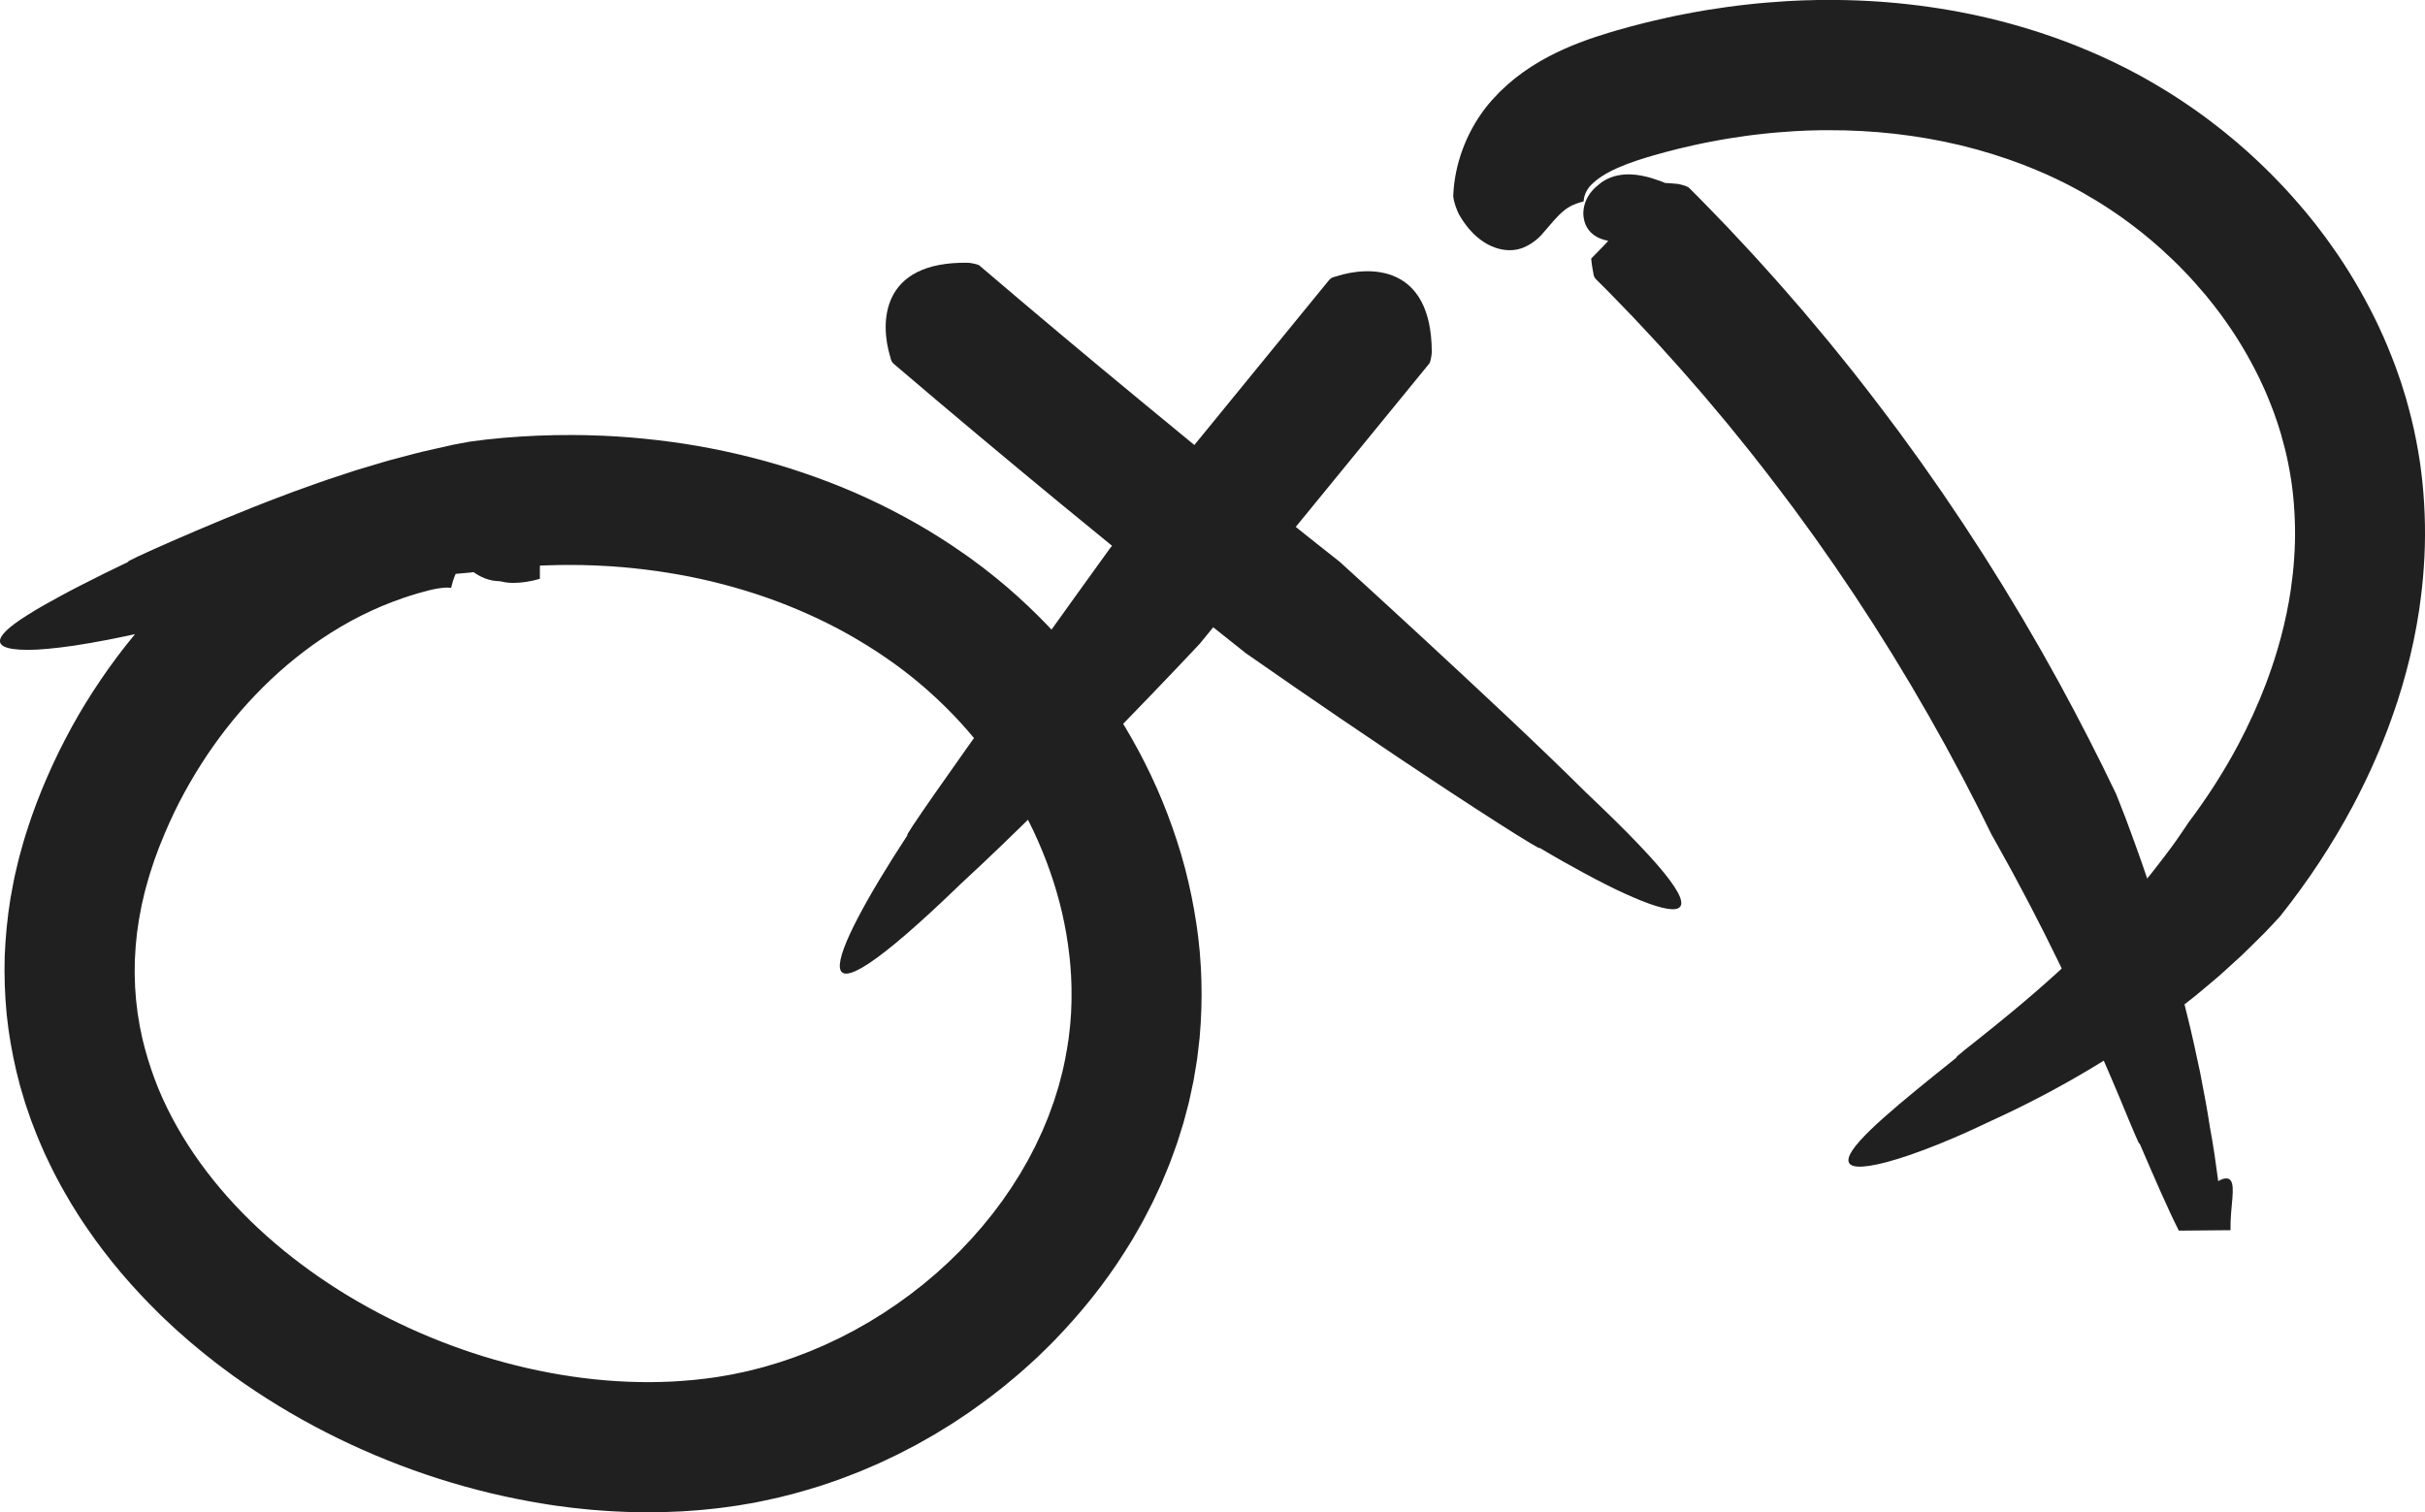 <?xml version="1.0" encoding="UTF-8"?>
<svg id="Layer_2" data-name="Layer 2" xmlns="http://www.w3.org/2000/svg" viewBox="0 0 1851.16 1154.65">
  <defs>
    <style>
      .cls-1 {
        fill: #202020;
        stroke-width: 0px;
      }
    </style>
  </defs>
  <g id="Layer_1-2" data-name="Layer 1">
    <g>
      <path class="cls-1" d="M400.55,367.27c2.36,1.89,3.94,3.26,5.46,5,1.54,1.71,2.88,3.97,4.58,7.63.56,1.09,1.1,2.2,1.65,3.35l-.13,58.68c-6.26,1.83-13.82,3.22-21.46,3.08-1.88-.06-3.81-.18-5.6-.54-.91-.17-1.78-.4-2.7-.6-.95-.16-2-.2-3.06-.25-4.25-.23-8.09-1.5-11.8-3.23-3.68-1.78-7.16-4.13-10.33-7.18-3.18-3.03-5.98-6.83-8.55-11.19-.59-.98-1.25-2.08-1.98-3.28-.68-1.09-1.24-2.37-1.61-3.89-.76-3.02-1.5-6.05-2.11-9.28-1.23-6.44-1.93-13.7-1.9-21.98l9.17,50.14h.02c.05-.05.23-.17.49-.44l.05-.05s.03-.03,0,0l-.08.08-.13.15c-.08.1-.1.14-.15.21-.29.36-.54.71-.75,1.05-.11.18-.18.33-.29.51-.2.31-.39.62-.56.92-.35.62-.62,1.22-.87,1.84-.45.89-.84,1.78-1.15,2.66-.16.44-.3.88-.43,1.33-.23.58-.43,1.16-.62,1.74-.38,1.16-.68,2.31-.92,3.46l-.28,1.04-.14.53c-.02.08-.01.03-.02.04-.01,0-.03,0-.04,0s-.02-.02-.03-.04c-.02-.01-.12,0-.17,0-.9-.12-3.63-.34-7.27.16-.92.13-1.82.21-2.83.41l-1.49.25-1.56.32c-1.02.18-2.13.49-3.21.72l-4.07,1.1-4.13,1.11c-1.38.35-2.73.84-4.1,1.25-2.72.87-5.48,1.63-8.16,2.65-10.84,3.72-21.47,8.21-31.82,13.41-10.35,5.2-20.41,11.15-30.13,17.71-36.27,24.48-67.67,57.7-91.83,95.66-6.04,9.49-11.66,19.27-16.81,29.28-5.12,10.03-9.75,20.31-13.91,30.75-1.04,2.61-2.1,5.22-3.02,7.86l-1.44,3.96-.72,1.98-.64,1.95-2.54,7.79c-.45,1.29-.82,2.6-1.17,3.91l-1.1,3.92c-1.59,5.21-2.64,10.49-3.93,15.73l-1.5,7.91c-.23,1.32-.55,2.63-.72,3.95l-.57,3.96-.58,3.96-.29,1.98-.19,1.98-.8,7.93c-.2,2.65-.3,5.29-.47,7.93-.06,1.32-.21,2.65-.19,3.97l-.04,3.96c-.18,5.29.12,10.56.27,15.83l.61,7.88.15,1.97.24,1.96.48,3.92.46,3.93.65,3.9.64,3.9.31,1.95.41,1.94,1.62,7.76,1.96,7.7c2.77,10.24,6.19,20.35,10.22,30.28,16.42,39.7,43.38,76.12,76.56,106.98,33.21,30.91,72.51,56.44,114.66,75.75,42.17,19.3,87.34,32.48,132.88,38.23,22.76,2.89,45.61,3.83,68.1,2.72,11.23-.61,22.4-1.65,33.39-3.3,2.75-.41,5.47-.92,8.2-1.37,2.75-.41,5.43-1.02,8.13-1.59,2.7-.59,5.41-1.08,8.09-1.73l8.04-2.03c2.69-.62,5.34-1.44,8-2.23,2.65-.8,5.33-1.52,7.97-2.38l7.9-2.67c1.31-.46,2.65-.85,3.94-1.36l3.9-1.49c2.6-1.01,5.22-1.95,7.8-3l7.7-3.28c1.28-.56,2.58-1.06,3.84-1.66l3.79-1.79c2.52-1.2,5.07-2.36,7.58-3.59l7.45-3.87c1.24-.65,2.5-1.26,3.72-1.94l3.65-2.08,7.31-4.15,7.15-4.42c1.19-.74,2.4-1.45,3.57-2.21l3.49-2.34,6.99-4.68,6.81-4.93,3.41-2.46,3.31-2.59,6.63-5.17,6.42-5.42,3.22-2.7,3.1-2.83,6.22-5.64,5.99-5.87,3-2.93,2.87-3.04,5.77-6.07,5.51-6.28,2.76-3.13,2.62-3.24,5.26-6.46,4.98-6.66,2.5-3.32,2.35-3.42,4.71-6.82,4.41-6.99,2.21-3.49,2.05-3.58,4.11-7.14,3.79-7.29c.63-1.22,1.29-2.42,1.89-3.65l1.73-3.71c1.14-2.48,2.34-4.93,3.46-7.42l3.13-7.53c.51-1.26,1.09-2.5,1.54-3.77l1.39-3.82c.91-2.55,1.91-5.08,2.76-7.64,1.55-5.17,3.39-10.27,4.63-15.5,2.96-10.37,4.83-20.94,6.44-31.51.57-5.32,1.37-10.59,1.64-15.97l.3-4.02.15-4.03c.08-2.69.27-5.37.21-8.07-.02-2.7.05-5.39-.03-8.09l-.29-8.1-.57-8.11c-.07-1.35-.22-2.7-.37-4.05l-.43-4.05c-1.23-10.8-3.08-21.58-5.53-32.27-4.96-21.38-12.38-42.36-21.86-62.49-19.11-40.19-46.54-76.93-79.89-106.54l-3.12-2.78c-1.04-.93-2.13-1.79-3.19-2.7l-3.2-2.68-1.6-1.34-1.64-1.29-6.56-5.15-6.77-5.02c-9.13-6.58-18.58-12.75-28.32-18.5-9.73-5.76-19.76-11.09-30.06-15.94-10.29-4.87-20.81-9.31-31.52-13.33-21.44-8.01-43.69-14.22-66.34-18.79-11.34-2.24-22.78-4.06-34.3-5.47-11.51-1.42-23.09-2.42-34.71-2.94-2.9-.19-5.81-.23-8.72-.33l-4.36-.14-2.49-.02-5.51-.06c-3.67-.06-7.34.06-11.02.07-3.67.06-7.34.22-11.02.32l-11.01.57-10.99.83c-3.66.38-7.3.65-10.98,1.1-7.37.98-14.74,1.82-22.11,2.86,0,0-2.18.2-6.2.57-2.01.18-4.48.4-7.37.65-1.45.12-2.99.26-4.64.4-1.65.13-3.4.28-5.24.53-3.69.44-7.76.93-12.16,1.46-2.2.26-4.49.53-6.85.8-2.36.26-4.81.69-7.33,1.05-5.05.74-10.38,1.52-15.96,2.33-5.6.95-11.45,1.94-17.48,2.97-24.21,4.24-51.82,9.95-79.99,16.16-28.16,6.17-56.92,12.78-83.29,18-11.06,2.51-21.3,4.62-30.59,6.45-9.32,1.81-17.79,3.23-25.38,4.41-7.61,1.14-14.41,1.92-20.38,2.48-2.99.27-5.76.5-8.37.63-2.6.11-5.01.17-7.23.17-8.87,0-14.7-.92-17.92-2.57-3.23-1.68-3.86-4.08-2.28-7.06,1.56-3,5.29-6.59,10.78-10.62,2.75-2.02,5.93-4.14,9.51-6.37,3.57-2.29,7.53-4.67,11.83-7.13,8.6-4.87,18.57-10.32,29.52-15.89,10.97-5.67,22.92-11.53,35.58-17.57-2.92.45,10.9-5.94,33.48-15.86,22.63-9.88,54.16-23.27,87.18-35.64,4.09-1.59,8.28-3.06,12.44-4.56,4.17-1.49,8.32-2.97,12.45-4.45,4.1-1.51,8.31-2.82,12.41-4.2,4.12-1.36,8.19-2.7,12.21-4.03,1-.33,2-.66,3-.99,1.01-.3,2.01-.61,3.01-.91,2-.6,3.99-1.19,5.95-1.78,3.93-1.17,7.79-2.33,11.54-3.45,3.74-1.16,7.46-2.12,11.05-3.07,3.6-.95,7.08-1.87,10.42-2.75,1.67-.44,3.31-.87,4.91-1.29,1.6-.42,3.16-.84,4.72-1.17,3.1-.7,6.04-1.37,8.81-2,5.54-1.25,10.38-2.34,14.37-3.23,8.09-1.51,12.73-2.38,12.73-2.38l12.82-1.63c4.3-.48,8.65-.85,12.97-1.28l13.01-.97c4.34-.23,8.68-.49,13.03-.68,4.35-.13,8.69-.31,13.04-.39,4.35-.03,8.7-.14,13.05-.1l6.53.07,1.89.02c1.72,0,3.45.07,5.17.12,3.45.12,6.89.19,10.34.36,13.78.59,27.55,1.75,41.28,3.35,27.46,3.16,54.74,8.49,81.58,15.79,13.42,3.65,26.7,7.93,39.84,12.67,13.13,4.77,26.12,10.01,38.85,15.93,25.47,11.78,50.12,25.7,73.29,42l4.35,3.04,4.28,3.15,4.27,3.17,2.13,1.59,2.11,1.66c2.81,2.22,5.63,4.41,8.41,6.65l8.21,6.88c10.82,9.32,21.16,19.15,31.01,29.43,9.87,10.26,19.14,21.08,27.92,32.28,8.76,11.21,17.04,22.8,24.67,34.83,15.22,24.07,28.3,49.58,38.48,76.4,5.1,13.4,9.59,27.07,13.28,41.01,3.66,13.95,6.59,28.13,8.73,42.48.49,3.6,1.07,7.18,1.46,10.79l1.15,10.85.78,10.9c.15,1.81.21,3.64.27,5.46l.2,5.47c.42,14.6-.02,29.26-1.35,43.89l-1.27,10.97-.66,5.48-.89,5.44-1.82,10.88-2.3,10.76-1.17,5.38c-.44,1.78-.92,3.54-1.38,5.31l-2.82,10.62c-1.05,3.5-2.17,6.98-3.26,10.46l-1.66,5.22c-.58,1.73-1.23,3.43-1.84,5.15l-3.76,10.27c-1.34,3.38-2.77,6.72-4.16,10.08l-2.1,5.03c-.72,1.67-1.52,3.29-2.27,4.94l-4.62,9.85c-1.61,3.24-3.31,6.43-4.98,9.64l-2.51,4.81c-.84,1.6-1.78,3.14-2.66,4.71l-5.4,9.38c-1.85,3.09-3.81,6.1-5.72,9.15-15.36,24.36-33.47,46.67-53.26,67.16-1.21,1.31-2.48,2.56-3.75,3.8l-3.81,3.74-3.82,3.73-1.91,1.86-1.97,1.8c-5.27,4.78-10.48,9.62-15.98,14.12-10.79,9.26-22.2,17.74-33.8,25.92l-8.85,5.92c-1.48.98-2.94,1.99-4.45,2.93l-4.53,2.8-9.08,5.57-9.27,5.26-4.64,2.62-4.73,2.46-9.47,4.9-9.65,4.57-4.83,2.27c-1.62.75-3.27,1.42-4.9,2.12l-9.84,4.19c-3.3,1.35-6.66,2.58-9.98,3.86-6.63,2.65-13.46,4.79-20.22,7.1-13.66,4.26-27.48,8.13-41.59,10.96l-5.28,1.1-2.64.55-2.65.46-10.59,1.8c-7.07.99-14.15,2.05-21.22,2.7-7.08.82-14.15,1.24-21.23,1.73-7.07.3-14.14.65-21.18.65l-5.29.06c-1.76.02-3.52-.04-5.28-.06-3.51-.07-7.04-.1-10.54-.22l-10.51-.49c-1.75-.07-3.5-.18-5.24-.32l-5.23-.39-5.23-.39c-1.74-.14-3.48-.34-5.21-.51-3.47-.36-6.95-.69-10.42-1.1l-10.37-1.35-2.59-.34-2.58-.4-5.16-.81c-54.97-8.78-108.01-25.86-157.72-50.09-24.85-12.12-48.85-26.12-71.75-41.95l-8.54-6.02c-2.82-2.04-5.6-4.15-8.4-6.23-1.39-1.05-2.8-2.07-4.18-3.15l-4.12-3.25-4.11-3.25c-1.38-1.08-2.74-2.17-4.08-3.31l-8.06-6.74c-2.66-2.28-5.27-4.64-7.91-6.96-1.31-1.17-2.64-2.31-3.93-3.51l-3.85-3.61-3.85-3.61-1.92-1.81-1.88-1.87c-20.15-19.74-38.78-41.43-55.01-65.22-2-3-4.07-5.93-6-8.99l-5.75-9.19c-1.88-3.09-3.66-6.26-5.48-9.39-1.85-3.11-3.54-6.34-5.24-9.56-3.48-6.38-6.58-13.01-9.71-19.61l-4.39-10.07c-.75-1.67-1.41-3.39-2.08-5.1l-2-5.14c-.66-1.72-1.34-3.42-1.98-5.15l-1.81-5.22-1.79-5.23c-.29-.87-.61-1.74-.88-2.62l-.8-2.65-3.16-10.62-2.74-10.76c-3.41-14.42-5.98-29.07-7.5-43.86-1.43-14.79-1.93-29.67-1.51-44.49.6-14.81,2.05-29.53,4.39-44.06.62-3.62,1.34-7.22,2.01-10.82.35-1.8.67-3.61,1.05-5.4l1.24-5.34c.85-3.55,1.63-7.13,2.57-10.65l2.94-10.51c.93-3.53,2.12-6.93,3.23-10.38l1.69-5.16c.56-1.73,1.12-3.45,1.74-5.09l3.65-9.99,3.91-9.88c10.78-26.2,23.8-51.43,39.24-75.18,7.69-11.89,15.93-23.44,24.71-34.6,8.82-11.13,18.18-21.86,28.07-32.15,19.73-20.61,41.77-39.25,65.73-55.48,13.08-8.83,26.75-16.92,40.97-24.08,14.23-7.16,28.98-13.42,44.16-18.64,3.76-1.39,7.63-2.51,11.45-3.73,1.92-.58,3.82-1.23,5.77-1.74l5.82-1.59,2.91-.79,1.46-.39c.51-.13.92-.26,1.53-.4,2.28-.53,4.5-1.1,6.85-1.56l3.5-.71,3.59-.62c2.37-.43,4.89-.74,7.38-1.06,1.22-.17,2.54-.28,3.83-.4l3.89-.33,4.06-.19c1.36-.05,2.69-.12,4.14-.09l4.26.04,1.07.02,1.12.06,2.24.14c1.51.11,2.95.18,4.52.37,1.58.19,3.15.4,4.73.62.8.12,1.55.21,2.38.36l2.49.49c1.66.34,3.31.69,4.97,1.09,1.74.48,3.47.98,5.2,1.51l2.58.81,2.69,1.02c1.79.7,3.57,1.43,5.33,2.19,1.82.87,3.63,1.8,5.41,2.75l2.66,1.46c.89.55,1.78,1.12,2.67,1.7,1.77,1.16,3.51,2.35,5.22,3.58Z"/>
      <path class="cls-1" d="M1014.05,214.47c1.55-1.85,2.11-2.53,5.98-3.47,24.79-8.1,72.8-9.73,72.95,57.85,0,1.24-.67,6.55-1.81,8.59l-104.45,127.79-12.66,15.04-58.22,71.23s-103.67,110.82-182.57,183.45c-130.35,126.13-101.85,56.44-40.39-37.53-9.05,7.66,154.39-218.73,154.39-218.73l49.95-61.17,12.43-15.23,104.39-127.83Z"/>
      <path class="cls-1" d="M682.9,278.35c-1.83-1.6-2.5-2.18-3.36-6.08-3.82-12.53-5.86-30.8,1.55-45.73,7.4-14.94,24.23-26.52,57.92-25.92,1.23.03,6.51.8,8.51,1.98,41.62,35.53,83.55,70.7,125.77,105.5,25.86,21.4,51.81,42.69,77.91,63.8,11.89,9.56,23.75,19.15,35.7,28.62,11.94,9.49,23.84,19.04,35.84,28.45,0,0,6.97,6.36,18.66,17.02,5.83,5.34,12.84,11.76,20.75,19,7.89,7.27,16.66,15.36,26.05,24.01,37.49,34.71,84.73,78.54,122.68,116.23,8.19,7.8,15.65,14.95,22.36,21.56,6.71,6.61,12.66,12.67,17.92,18.2,10.53,11.04,18.28,19.95,23.52,27.03,10.49,14.16,11.06,20.88,4.41,21.99-6.64,1.1-20.49-3.42-38.78-11.77-9.16-4.15-19.35-9.36-30.34-15.26-10.98-5.9-22.72-12.53-34.81-19.75,4.06,4.35-52.55-31.81-109.56-70.1-14.23-9.6-28.57-19.22-41.98-28.36-13.39-9.18-25.94-17.77-36.72-25.16-21.47-14.9-35.88-24.9-35.88-24.9-20.72-16.46-41.44-32.92-62.03-49.55-26.44-21.26-52.73-42.7-78.93-64.25-42.69-35.16-85.08-70.68-127.16-106.57Z"/>
      <path class="cls-1" d="M1218.83,213.68c-1.64-1.68-2.24-2.28-2.72-6.15-.32-1.57-.61-3.22-.86-4.95-.12-.86-.23-1.74-.33-2.64l-.14-1.36-.06-.69-.03-.35v-.09s-.01-.04-.01-.04v-.02c-1.93,1.95,16.73-17.08,8.85-9.04l.32-.33c1.68-1.75,3.43-3.64,4.96-5.56,1.55-1.92,2.92-3.77,4.02-5.58,1.09-1.7,1.92-3.38,2.43-4.73.53-1.29.73-2.46.76-3.11.06-.62-.09-.95-.03-.79,0-.01,0,.02.03.07l.05.11.06.1.02.02h0c.97,1.64-1.32-2.2-1.09-1.81v-.02s-.08-.12-.08-.12c-.25-.36-.38-.45-.43-.47-.05-.03.12.07.38.09.25.02.66,0,1.04-.08.78-.16,1.49-.57,1.59-.64.14-.1-.28.17-.79.82-.53.63-1.03,1.56-1.1,2.15-.09.6.15.56-.18.29-.29-.27-1.05-.62-1.75-.75,1.77.44-15.51-3.85-8.18-2.03h.07s.1,0,.1,0h.59c.27,0,.53.01.78.02.52.02,1.05.04,1.57.08,1.05.07,2.11.19,3.16.34,2.11.32,4.24.81,6.37,1.5,2.13.69,4.25,1.57,6.37,2.67.13.08.27.12.39.23.1.18.2.38.29.58.18.42.37.8.46,1.35.07.59.11,1.21.07,1.89-.07.41-.16.83-.28,1.25-.06.21-.13.43-.2.64l-.12.32-.18.38c-.9,1.95-3.15,4.38-6.29,5.65-3.12,1.29-6.03,1.4-8.37,1.25-2.39-.18-4.17-.56-5.86-1.04-1.7-.49-3.18-1.05-4.66-1.78-1.48-.74-2.9-1.62-4.35-2.86-1.44-1.25-2.9-2.81-4.25-5.23-.34-.65-.67-1.32-.97-2.02-.31-.76-.59-1.61-.83-2.46-.24-.92-.44-1.96-.59-2.97-.13-1.12-.19-2.33-.17-3.54.06-1.34.18-2.66.47-4.08.31-1.46.7-2.9,1.28-4.37.58-1.46,1.3-2.93,2.12-4.26.41-.68.86-1.34,1.33-1.99.46-.64.91-1.19,1.4-1.77.49-.57,1.01-1.13,1.55-1.67.47-.48.96-.94,1.47-1.39.51-.45,1.04-.89,1.59-1.31l.91-.79c1.28-1.04,2.57-2.03,4.16-2.92,1.57-.89,3.25-1.71,5.02-2.34.89-.32,1.8-.62,2.74-.88.88-.24,1.78-.45,2.7-.62,1.93-.37,3.57-.55,5.39-.65.95-.05,1.7-.07,2.53-.06.82,0,1.65.03,2.48.08.73.04,1.48.09,2.23.17.75.08,1.54.18,2.18.26,1.35.18,2.78.45,3.94.68.61.12,1.27.28,1.85.41.56.13,1.13.26,1.7.41.54.15,1.09.29,1.64.44.52.15,1.05.31,1.58.46,2,.59,3.94,1.26,5.68,1.89.91.34,1.75.65,2.61.99.41.17.83.33,1.25.5l.63.26c.19.07.26.03.4.05.97.03,1.95.08,2.95.14,2,.12,4.06.3,6.19.53,1.25.14,6.56,1.43,8.53,2.81,10.12,9.95,19.87,20.26,29.75,30.44,9.65,10.39,19.44,20.66,28.85,31.28,9.57,10.47,18.8,21.24,28.11,31.94,4.6,5.4,9.13,10.85,13.69,16.28,2.27,2.72,4.57,5.42,6.81,8.17l6.69,8.26c16.06,19.62,31.41,39.8,46.56,60.12l11.17,15.38c1.85,2.57,3.74,5.11,5.56,7.71l5.45,7.78,10.88,15.58,10.63,15.75,5.3,7.89,5.18,7.96,10.35,15.94,10.09,16.1,5.03,8.06,4.91,8.13,9.81,16.27,9.54,16.43,4.76,8.22,4.63,8.29,9.25,16.59c15.13,27.72,29.52,55.83,43.16,84.3,0,0,.9,2.27,2.54,6.44.82,2.09,1.82,4.65,2.99,7.64.58,1.5,1.21,3.1,1.87,4.81.64,1.72,1.31,3.54,2.02,5.46,5.7,15.32,13.52,36.87,21.46,61.94,1,3.13,2.01,6.31,3.03,9.54.51,1.61,1.02,3.24,1.54,4.87.49,1.65.98,3.3,1.48,4.97,1.96,6.66,3.97,13.48,6.01,20.4,1.97,6.94,3.85,14.04,5.79,21.17.94,3.57,1.95,7.14,2.84,10.76.89,3.61,1.79,7.24,2.68,10.86,3.65,14.47,6.79,29.15,9.83,43.47,2.8,14.39,5.5,28.43,7.51,41.88,2.83,15.03,4.66,28.46,6.22,40.21,1.4,11.79,2.25,21.97,2.76,30.61l-26,.23c3.5-7.87,7.45-13.82,11.1-18.35,3.69-4.52,7.1-7.65,10.03-9.75,2.93-2.1,5.38-3.17,7.3-3.47,1.93-.3,3.36.16,4.33,1.29,1.92,2.34,2.01,7.13,1.47,13.75-.52,6.6-1.62,15.1-1.44,24.41l-39.44.35c-8.98-17.76-18.96-41.14-29.98-66.62.16,1.45-1.2-1.3-3.68-7.21-2.51-5.9-6.34-14.91-10.87-26.04-9.32-22.19-22.36-52.6-36.56-82.79-1.79-3.77-3.58-7.54-5.36-11.3-1.79-3.76-3.53-7.52-5.38-11.2-3.65-7.38-7.24-14.66-10.73-21.72-3.59-7-7.06-13.77-10.36-20.21-3.3-6.43-6.59-12.43-9.54-18.02-1.48-2.79-2.91-5.46-4.26-8-1.36-2.54-2.71-4.92-3.95-7.17-2.49-4.5-4.66-8.42-6.45-11.66-3.54-6.48-5.69-10.13-5.69-10.13l-8.5-17.17c-2.83-5.72-5.83-11.36-8.74-17.04l-4.39-8.51c-1.47-2.84-3.01-5.63-4.51-8.45l-9.07-16.87-8.74-15.61-4.37-7.81-4.5-7.73-8.99-15.46-9.25-15.31-4.63-7.65-4.75-7.58-9.51-15.15-9.76-14.99-4.88-7.49-5-7.41-10.02-14.81-10.25-14.65-5.13-7.32c-1.71-2.44-3.5-4.83-5.24-7.24l-10.52-14.46c-14.28-19.08-28.71-38.06-43.83-56.48l-6.29-7.77c-2.11-2.58-4.27-5.11-6.41-7.67-4.29-5.09-8.55-10.22-12.87-15.29-8.75-10.05-17.43-20.16-26.42-29.99-8.84-9.97-18.04-19.6-27.11-29.37-9.29-9.55-18.44-19.23-27.95-28.56Z"/>
      <path class="cls-1" d="M1208.85,153.45c-.02.4-.05.44-2.41,1.01-3.43,1.04-8.26,2.6-13.06,6.75-2.44,2.02-4.82,4.47-7.28,7.23-2.44,2.75-4.89,5.78-7.61,8.81-2.6,3.23-5.71,6.12-9.46,8.54-1.88,1.21-3.91,2.3-6.11,3.24-2.23.9-4.73,1.53-7.51,1.84-5.49.55-12.16-.31-19.55-4.23-3.7-1.96-7.51-4.68-11.31-8.48-3.8-3.82-7.5-8.61-10.76-14.36-.47-.84-1.61-3.3-2.57-6.12-.98-2.82-1.74-5.98-1.88-8.11.51-12.61,3.07-24.37,7.1-35.37,4.06-11,9.61-21.31,16.83-30.89l2.8-3.55c.97-1.16,1.97-2.34,2.96-3.46,1.85-2,3.71-3.99,5.6-5.94,1.93-1.85,3.88-3.72,5.85-5.51,1.99-1.7,4-3.43,6.03-5.07,8.14-6.47,16.55-11.76,24.83-16.17,16.6-8.81,32.61-14.33,47.41-18.82,1.83-.54,3.7-1.11,5.5-1.62l5.42-1.51,5.42-1.51,5.45-1.41,5.45-1.4,5.47-1.31c3.65-.86,7.29-1.74,10.97-2.51l7.56-1.63,7.6-1.48c5.06-1.03,10.16-1.83,15.24-2.73,10.19-1.63,20.42-3.11,30.7-4.21,10.27-1.19,20.59-1.97,30.92-2.62l7.76-.37,3.88-.18,3.89-.1,7.77-.2,7.78-.04c41.5-.11,83.28,4.5,124.17,14.29,20.43,4.94,40.63,11.18,60.39,18.77,4.91,1.98,9.86,3.84,14.72,5.99l7.3,3.15,7.23,3.33,3.61,1.67,3.6,1.78,7.19,3.57c2.38,1.22,4.72,2.5,7.09,3.75,2.36,1.26,4.73,2.5,7.03,3.85,18.61,10.5,36.49,22.23,53.31,35.32l6.3,4.92,6.17,5.09,3.08,2.55c1.02.86,2.01,1.75,3.02,2.62l6.02,5.27c7.89,7.17,15.64,14.5,23.01,22.23,7.45,7.64,14.5,15.69,21.39,23.86l5.05,6.24,2.51,3.13,2.44,3.2,4.86,6.4,4.69,6.54c12.47,17.46,23.47,36.06,33.07,55.45,1.24,2.4,2.34,4.88,3.49,7.33,1.13,2.46,2.31,4.9,3.38,7.39,2.1,5,4.33,9.95,6.23,15.05l2.92,7.61,2.7,7.71,1.34,3.86,1.22,3.91,2.43,7.82c2.96,10.52,5.75,21.11,7.78,31.9,1.15,5.36,1.95,10.8,2.84,16.22.47,2.71.73,5.43,1.1,8.14.32,2.72.74,5.42.96,8.15,2.2,21.75,2.62,43.6,1.06,65.17-.66,10.8-1.98,21.5-3.48,32.14l-1.3,7.94-.66,3.97-.76,3.94-1.53,7.88-1.74,7.81-.88,3.91-.97,3.87-1.96,7.74-2.15,7.67-1.08,3.83c-.37,1.27-.78,2.53-1.17,3.8l-2.36,7.59c-.82,2.52-1.69,5.01-2.53,7.51-1.65,5.03-3.55,9.94-5.36,14.9-7.51,19.69-16.26,38.78-26.02,57.23-15.91,29.89-34.55,58.05-55.48,84.34,0,0-1.73,1.94-4.96,5.44-1.64,1.73-3.66,3.85-6.01,6.33-1.17,1.25-2.45,2.53-3.83,3.88-1.37,1.35-2.82,2.79-4.35,4.29-3.06,3-6.42,6.31-10.06,9.88-3.75,3.42-7.78,7.1-12.06,10.99-2.15,1.92-4.31,3.96-6.62,5.93-2.32,1.96-4.69,3.96-7.12,6.01-4.86,4.08-9.87,8.38-15.28,12.51-21.31,16.95-46.35,34.39-72.37,50.05-26.02,15.71-52.97,29.71-77.8,41-10.42,4.95-19.95,9.4-28.76,13.1-4.4,1.87-8.57,3.65-12.57,5.24-4.01,1.58-7.81,3.05-11.42,4.4-7.2,2.73-13.68,4.88-19.41,6.64-5.73,1.76-10.72,3.11-15.06,4.02-17.29,3.71-23.59,1.35-21.8-5.15,3.48-13.09,39.62-42.31,82.42-76.56-1.34.54.92-1.51,5.87-5.51,2.47-2.01,5.64-4.48,9.34-7.39,3.66-2.94,7.87-6.31,12.52-10.03,18.53-14.91,43.48-35.82,66.7-58.37,2.86-2.85,5.72-5.7,8.58-8.55,2.85-2.84,5.73-5.64,8.42-8.56,5.42-5.8,10.93-11.35,15.84-17.07,2.5-2.81,4.96-5.58,7.37-8.3,1.23-1.34,2.36-2.72,3.48-4.09,1.13-1.36,2.24-2.7,3.34-4.03,2.2-2.65,4.33-5.22,6.4-7.71,1.06-1.23,2-2.5,2.96-3.74.95-1.23,1.88-2.45,2.8-3.63,7.41-9.47,13.19-17.38,17.05-23.1,1.99-2.81,3.46-5.08,4.48-6.62,1.02-1.54,1.56-2.36,1.56-2.36,14.31-18.98,27.18-38.99,38.24-59.81,7.91-14.97,14.93-30.32,20.89-45.96,1.42-3.93,2.95-7.83,4.24-11.79.66-1.97,1.36-3.94,2-5.92l1.85-5.95c.3-.99.63-1.98.92-2.98l.84-2.99,1.68-5.98,1.51-6.01.76-3,.67-3.01,1.35-6.02,1.17-6.04.59-3.02.5-3.03.99-6.05c1.11-8.08,2.14-16.16,2.61-24.23,1.18-16.15.81-32.23-.77-48.1-.14-1.99-.48-3.95-.71-5.93-.28-1.97-.44-3.96-.8-5.91-.67-3.9-1.21-7.82-2.06-11.7-1.45-7.8-3.52-15.5-5.65-23.18l-1.79-5.72-.89-2.86-.99-2.83-1.98-5.67-2.17-5.62c-1.38-3.77-3.07-7.43-4.61-11.15-.79-1.85-1.69-3.66-2.53-5.5-.86-1.83-1.66-3.68-2.6-5.47-7.19-14.48-15.47-28.55-25-41.86l-3.57-4.99-3.72-4.89-1.86-2.45-1.93-2.39-3.87-4.79c-5.31-6.27-10.71-12.47-16.47-18.36-5.67-5.97-11.68-11.62-17.78-17.17l-4.66-4.07c-.78-.68-1.54-1.37-2.33-2.03l-2.39-1.97-4.77-3.94-4.88-3.8c-13.02-10.14-26.86-19.19-41.18-27.27-1.77-1.05-3.6-1.99-5.41-2.96-1.82-.96-3.62-1.95-5.44-2.89l-5.51-2.73-2.76-1.37-2.83-1.3-5.65-2.61-5.73-2.46c-3.79-1.69-7.7-3.13-11.55-4.7-15.55-5.96-31.56-10.91-47.89-14.86-32.68-7.8-66.62-11.61-100.74-11.5l-6.4.03-6.41.17-3.2.08-3.2.15-6.41.3c-8.54.55-17.08,1.18-25.6,2.18-8.53.9-17.02,2.15-25.5,3.5-4.23.76-8.47,1.41-12.68,2.28l-6.33,1.23-6.3,1.36c-3.06.63-6.1,1.37-9.14,2.09l-4.56,1.09-4.54,1.17-4.54,1.17-4.52,1.26-4.52,1.26c-1.51.42-2.93.86-4.39,1.29-11.51,3.45-21.55,7.21-29.25,11.34-3.85,2.05-7.1,4.17-9.73,6.26-.64.53-1.23,1.06-1.87,1.57-.56.53-1.09,1.06-1.66,1.56-.48.54-.96,1.06-1.48,1.56-.14.18-.25.31-.39.46-.12.17-.25.34-.39.5-1.06,1.39-2.12,3.31-2.81,5.22-.71,1.9-1.03,3.76-1.06,4.9Z"/>
    </g>
  </g>
</svg>
